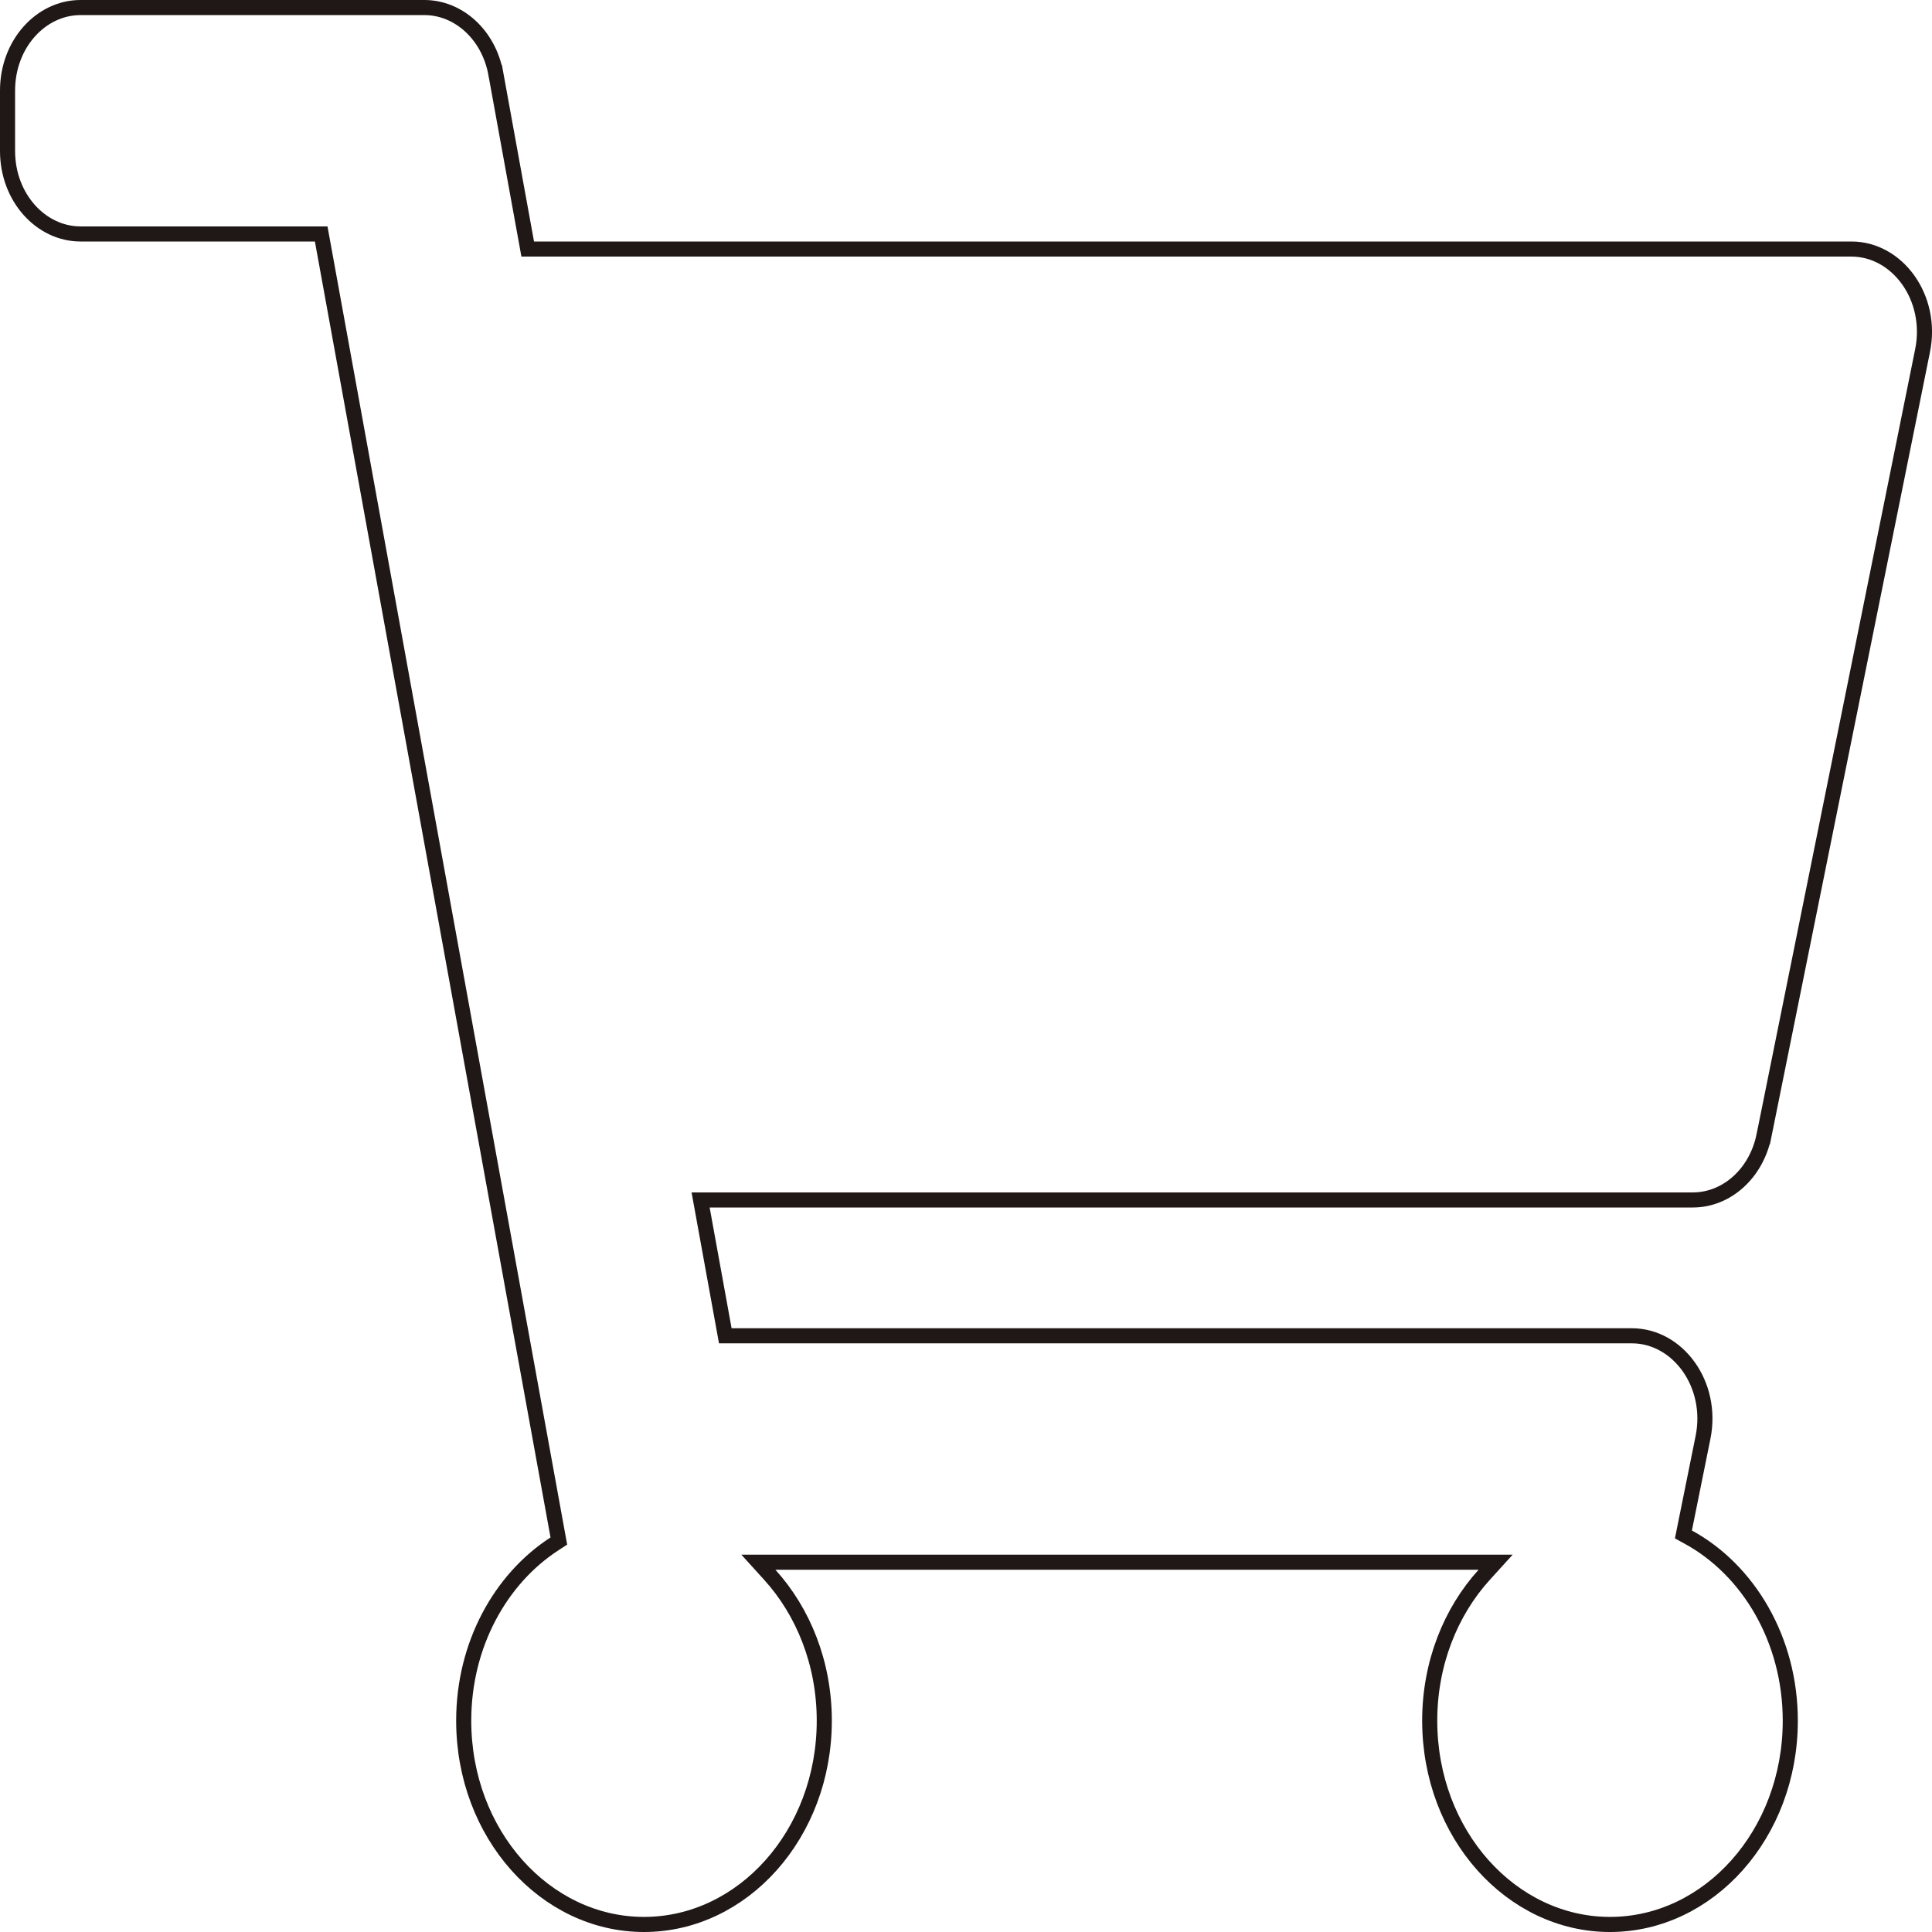 <svg width="128" height="128" viewBox="0 0 128 128" fill="none" xmlns="http://www.w3.org/2000/svg">
<path d="M34.888 16.089L34.962 16.5H35.38H122.664C125.701 16.5 128.086 19.713 127.375 23.231L116.87 75.231L117.36 75.33L116.87 75.231C116.357 77.769 114.373 79.5 112.159 79.5H47.016H46.417L46.524 80.089L47.978 88.089L48.053 88.5H48.471H108.119C111.155 88.5 113.54 91.713 112.829 95.231L111.603 101.3L111.531 101.661L111.854 101.838C115.834 104.011 118.611 108.625 118.611 114C118.611 121.513 113.21 127.5 106.667 127.5C100.124 127.5 94.722 121.513 94.722 114C94.722 110.203 96.11 106.783 98.331 104.336L99.09 103.5H97.961H51.373H50.244L51.002 104.336C53.223 106.783 54.611 110.203 54.611 114C54.611 121.513 49.21 127.5 42.667 127.5C36.124 127.5 30.722 121.513 30.722 114C30.722 108.964 33.162 104.597 36.745 102.279L37.025 102.097L36.965 101.769L21.355 15.911L21.28 15.5H20.863H5.333C2.718 15.5 0.5 13.095 0.5 10V6C0.5 2.905 2.718 0.5 5.333 0.5H28.118C30.37 0.5 32.379 2.291 32.851 4.887L33.343 4.798L32.851 4.887L34.888 16.089Z" stroke="#201817"/>
</svg>
